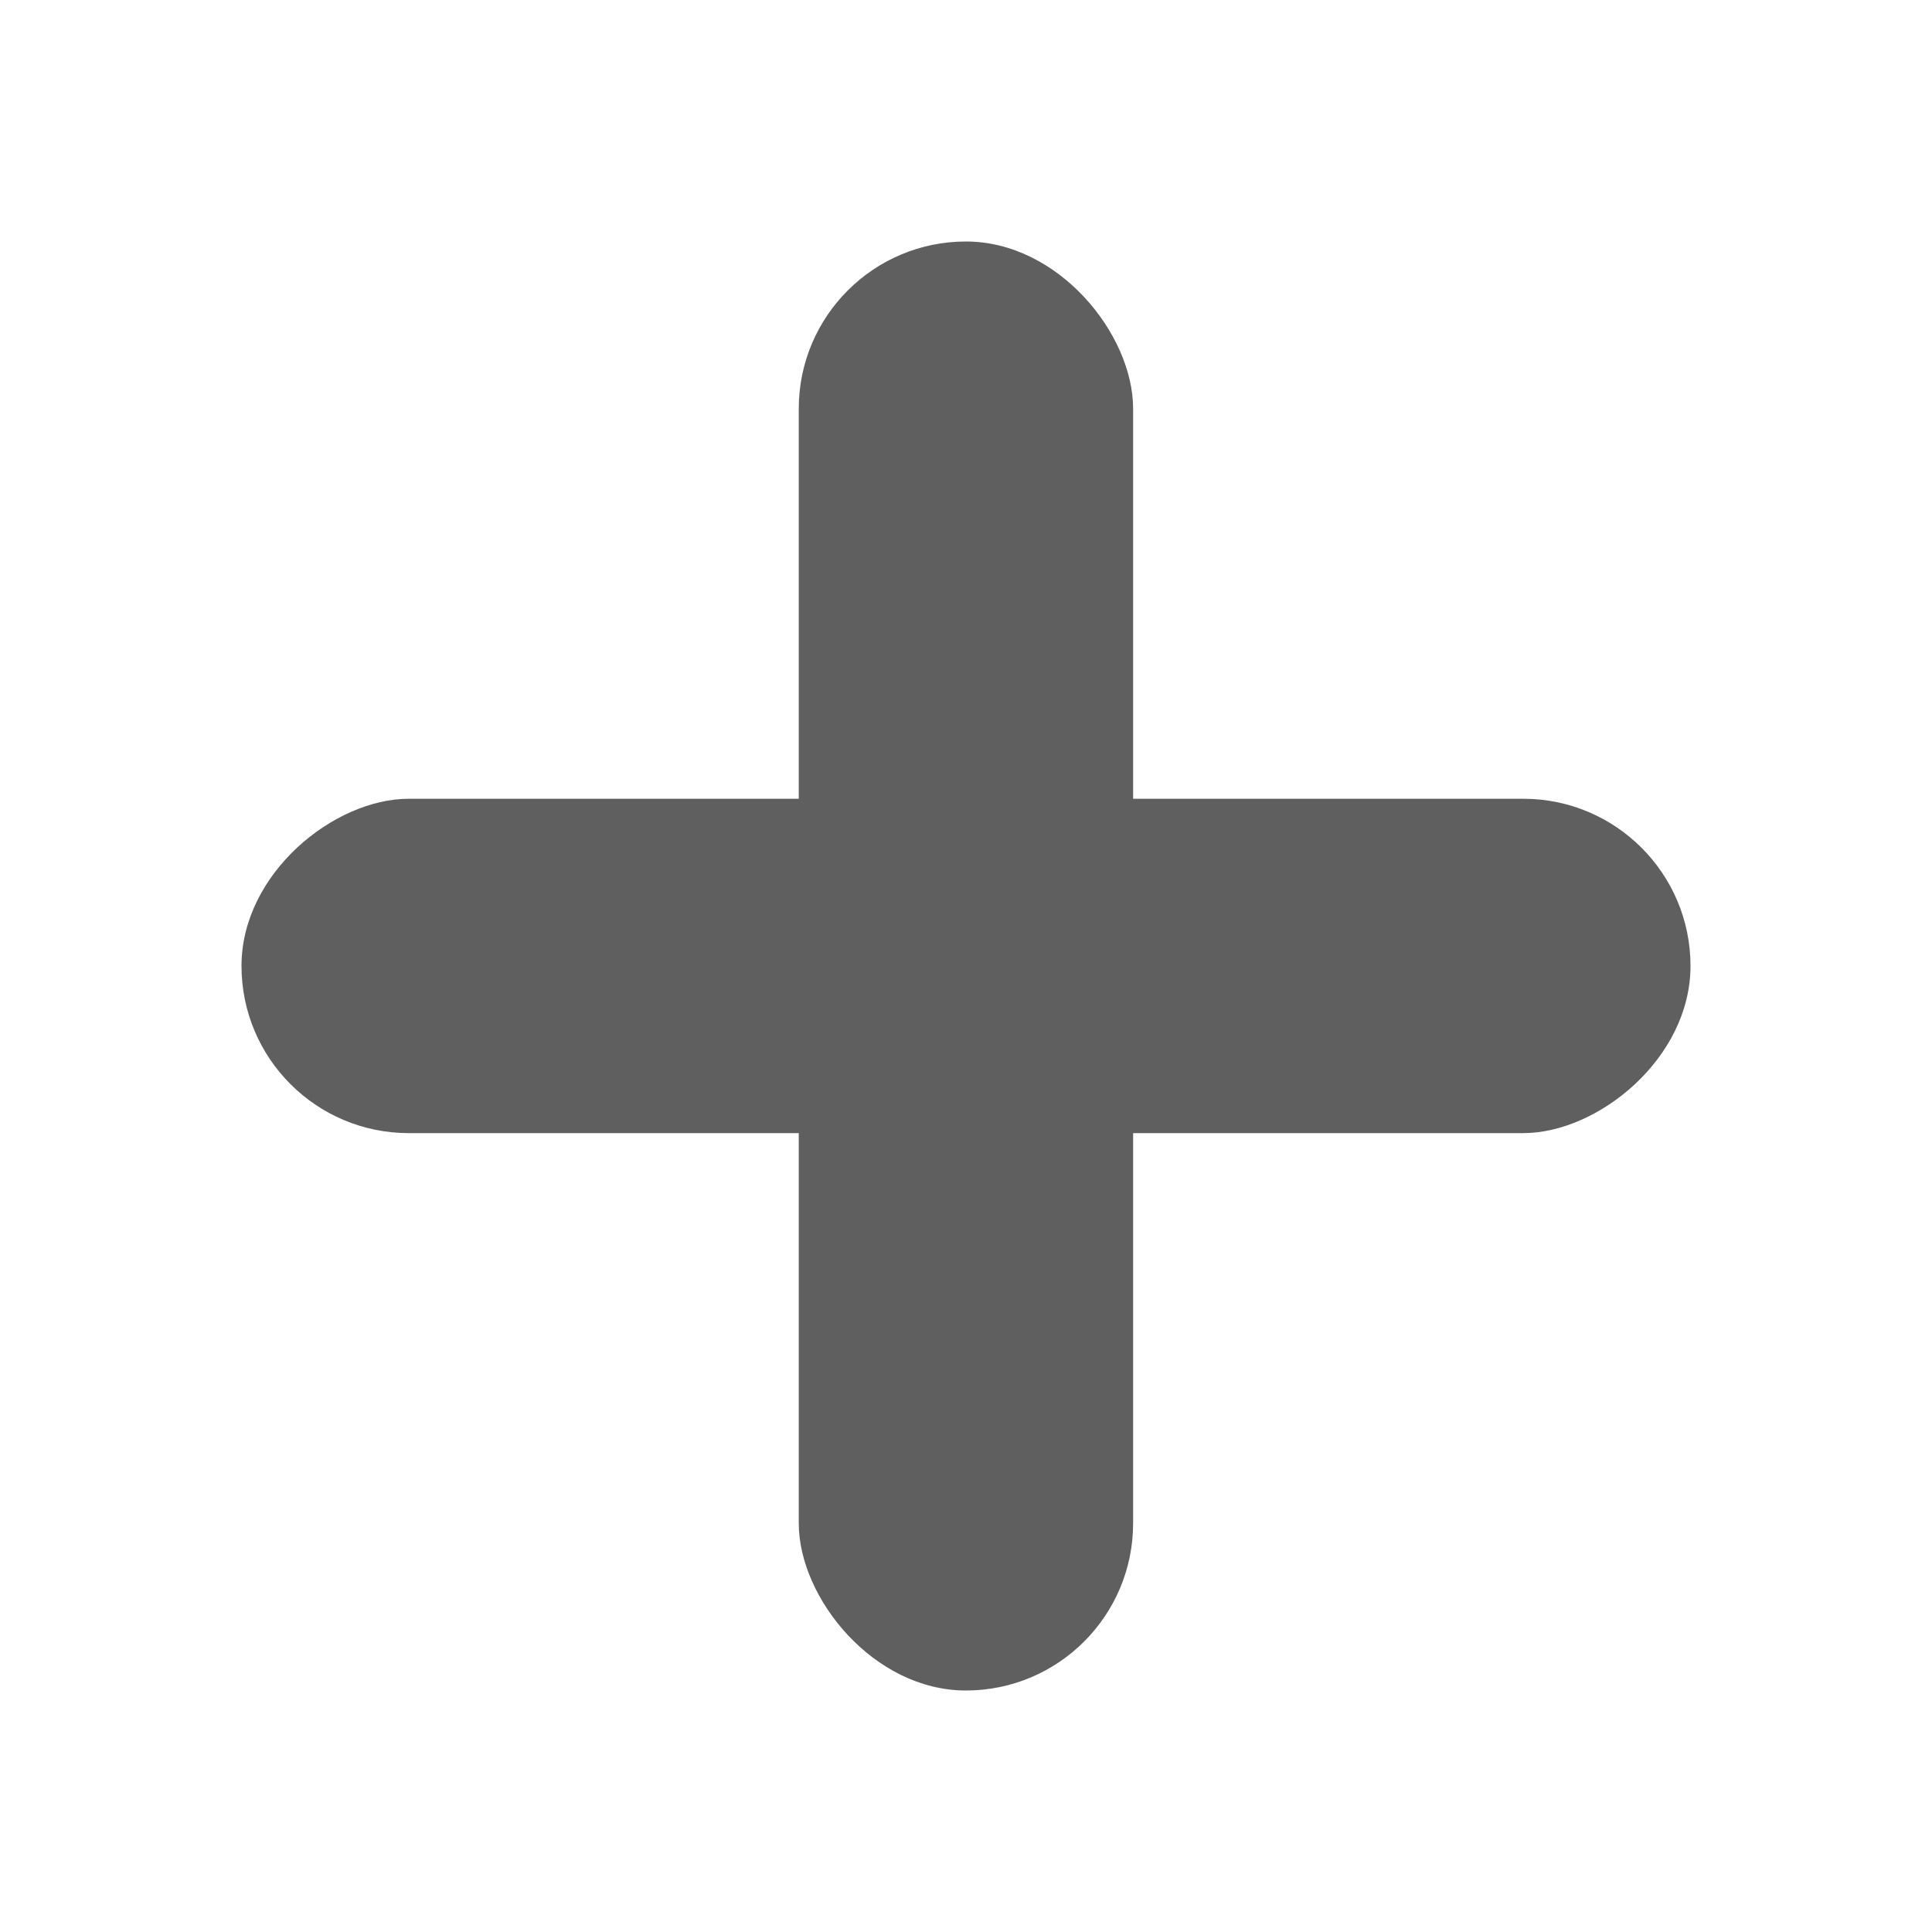 <svg width="16" height="16" viewBox="0 0 16 16" fill="none" xmlns="http://www.w3.org/2000/svg">
<rect x="6.615" y="2" width="2.769" height="12" rx="1.385" fill="#5F5F5F"/>
<rect x="14" y="6.615" width="2.769" height="12" rx="1.385" transform="rotate(90 14 6.615)" fill="#5F5F5F"/>
</svg>

